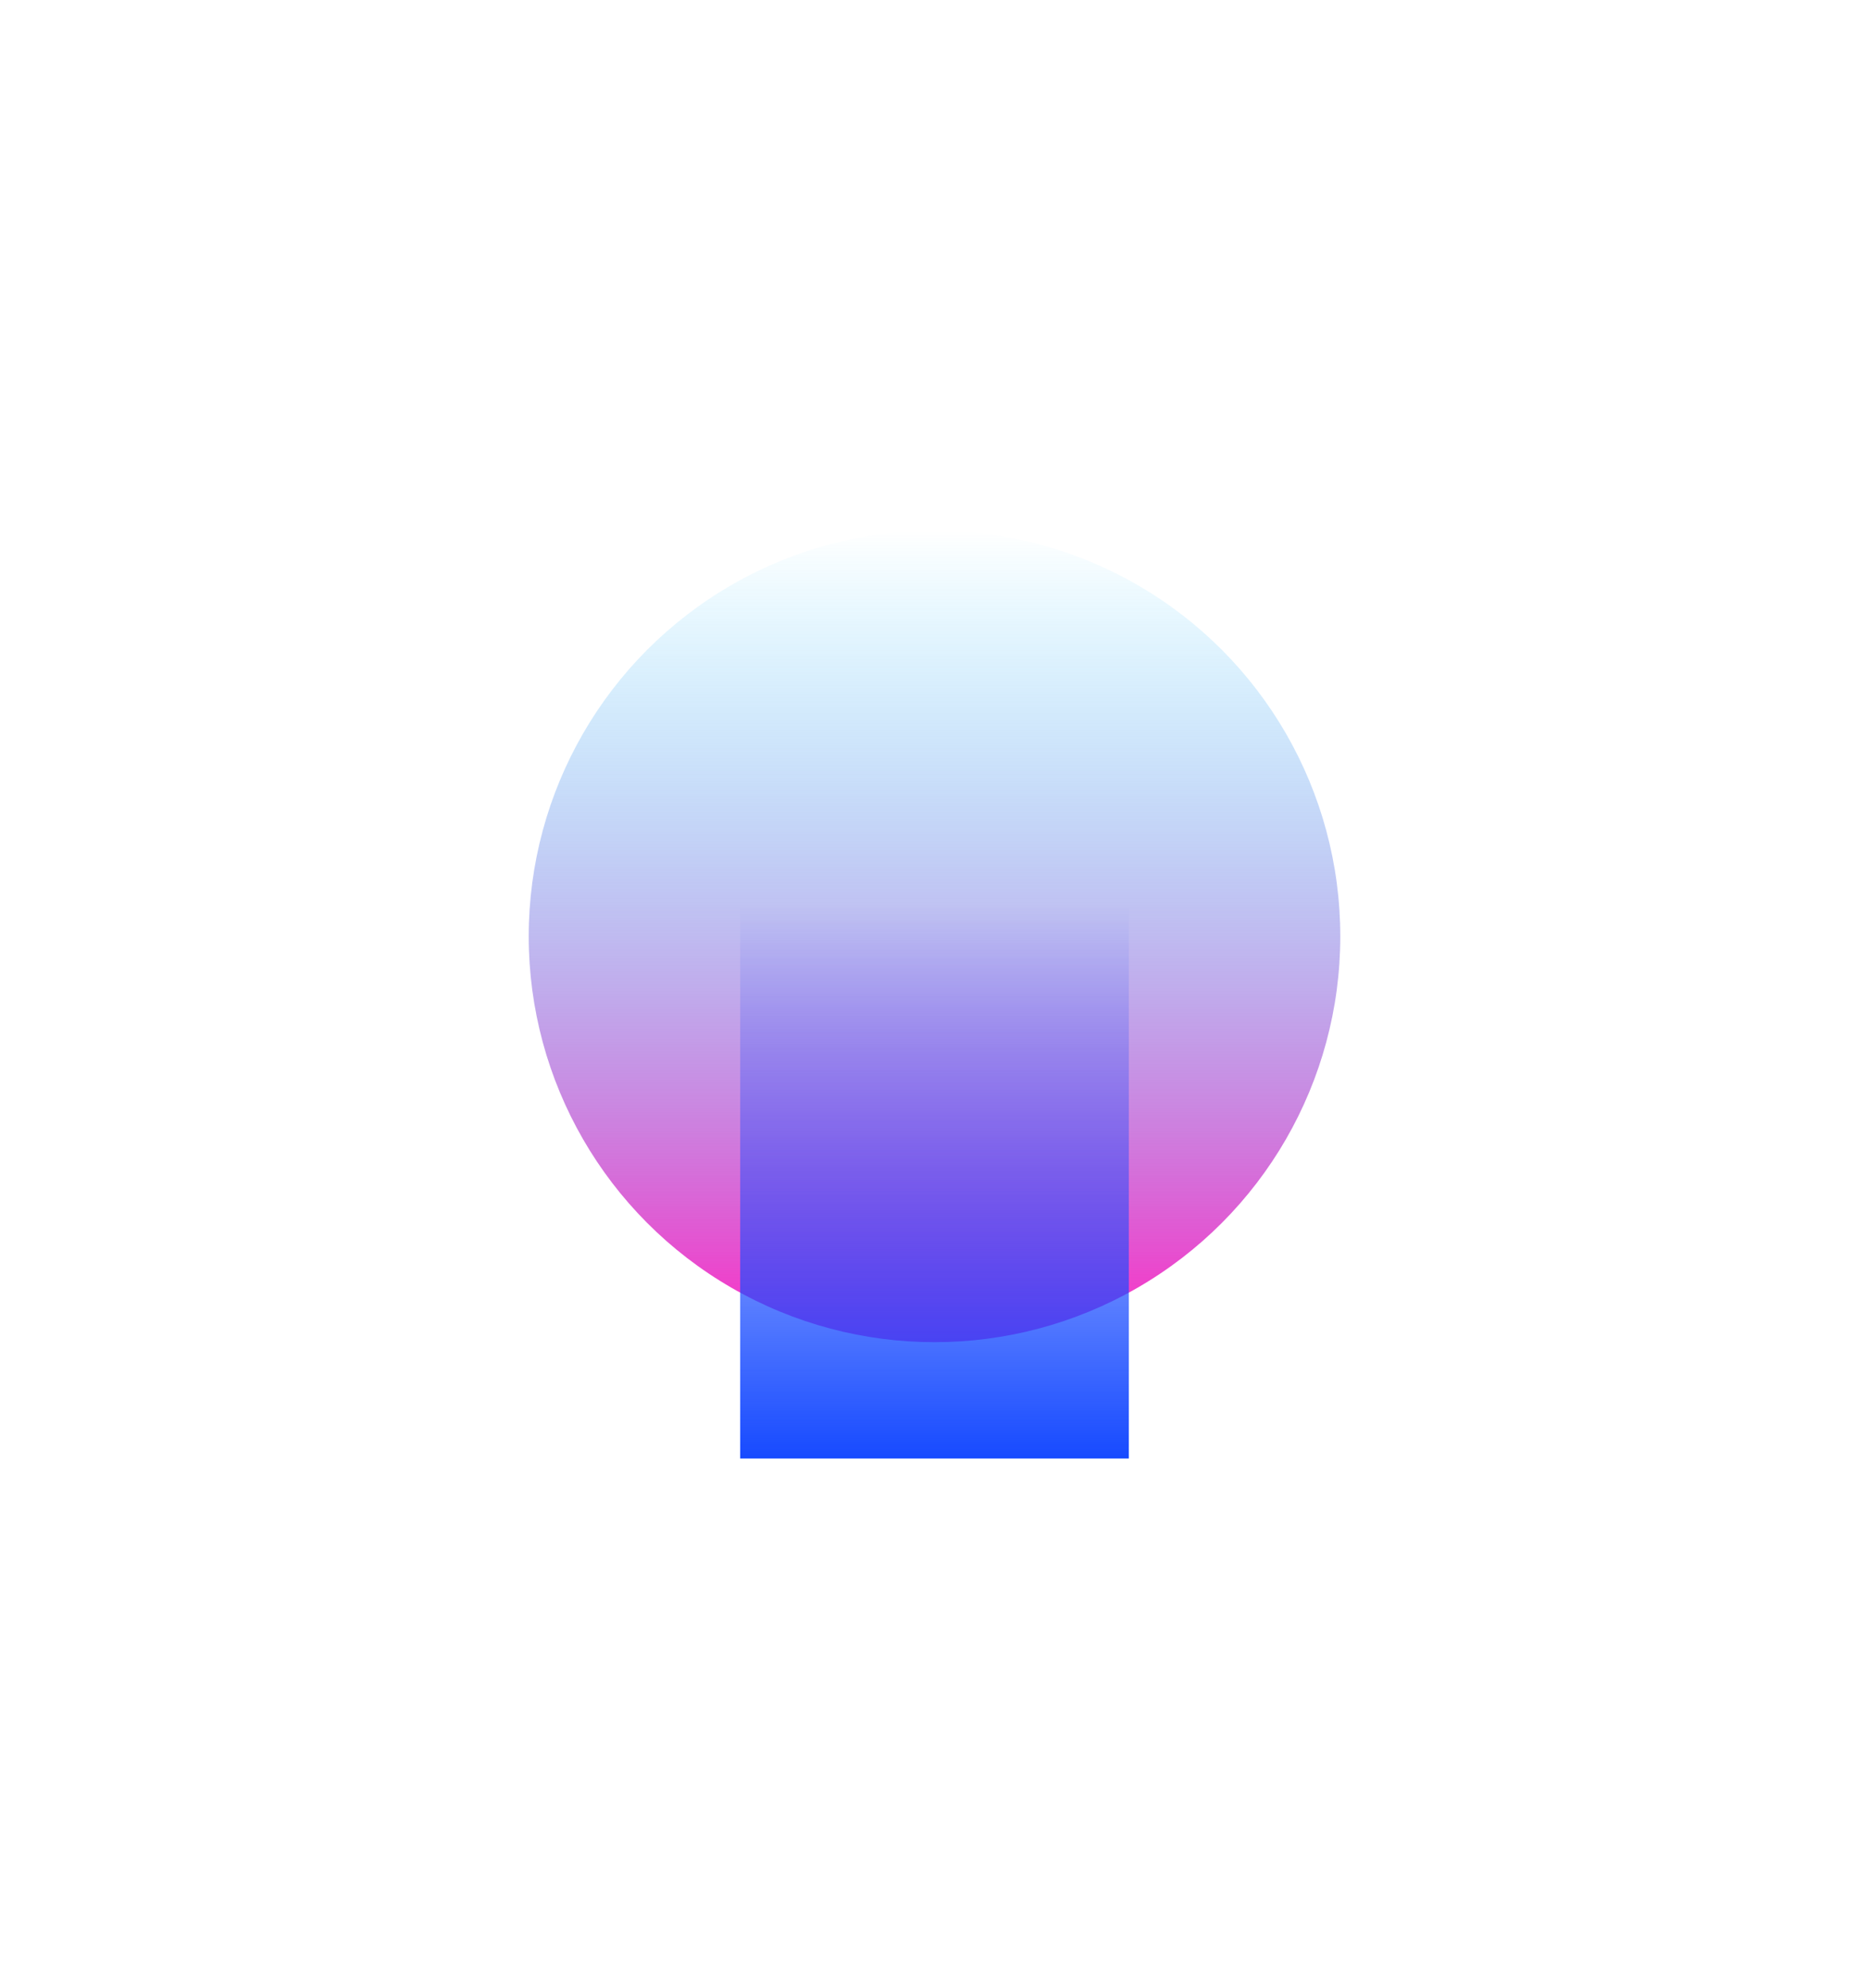 <svg width="707" height="752" viewBox="0 0 707 752" fill="none" xmlns="http://www.w3.org/2000/svg">
<g filter="url(#filter0_f_8_20)">
<circle cx="353.5" cy="354.186" r="153.5" fill="url(#paint0_linear_8_20)"/>
</g>
<g filter="url(#filter1_f_8_20)">
<rect x="280" y="342.686" width="147" height="209" fill="url(#paint1_linear_8_20)"/>
</g>
<defs>
<filter id="filter0_f_8_20" x="0" y="0.686" width="707" height="707" filterUnits="userSpaceOnUse" color-interpolation-filters="sRGB">
<feFlood flood-opacity="0" result="BackgroundImageFix"/>
<feBlend mode="normal" in="SourceGraphic" in2="BackgroundImageFix" result="shape"/>
<feGaussianBlur stdDeviation="100" result="effect1_foregroundBlur_8_20"/>
</filter>
<filter id="filter1_f_8_20" x="80" y="142.686" width="547" height="609" filterUnits="userSpaceOnUse" color-interpolation-filters="sRGB">
<feFlood flood-opacity="0" result="BackgroundImageFix"/>
<feBlend mode="normal" in="SourceGraphic" in2="BackgroundImageFix" result="shape"/>
<feGaussianBlur stdDeviation="100" result="effect1_foregroundBlur_8_20"/>
</filter>
<linearGradient id="paint0_linear_8_20" x1="353.5" y1="200.686" x2="353.5" y2="507.686" gradientUnits="userSpaceOnUse">
<stop stop-color="#00C2FF" stop-opacity="0"/>
<stop offset="1" stop-color="#FF29C3"/>
</linearGradient>
<linearGradient id="paint1_linear_8_20" x1="353.5" y1="342.686" x2="353.5" y2="551.686" gradientUnits="userSpaceOnUse">
<stop stop-color="#184BFF" stop-opacity="0"/>
<stop offset="1" stop-color="#174AFF"/>
</linearGradient>
</defs>
</svg>
